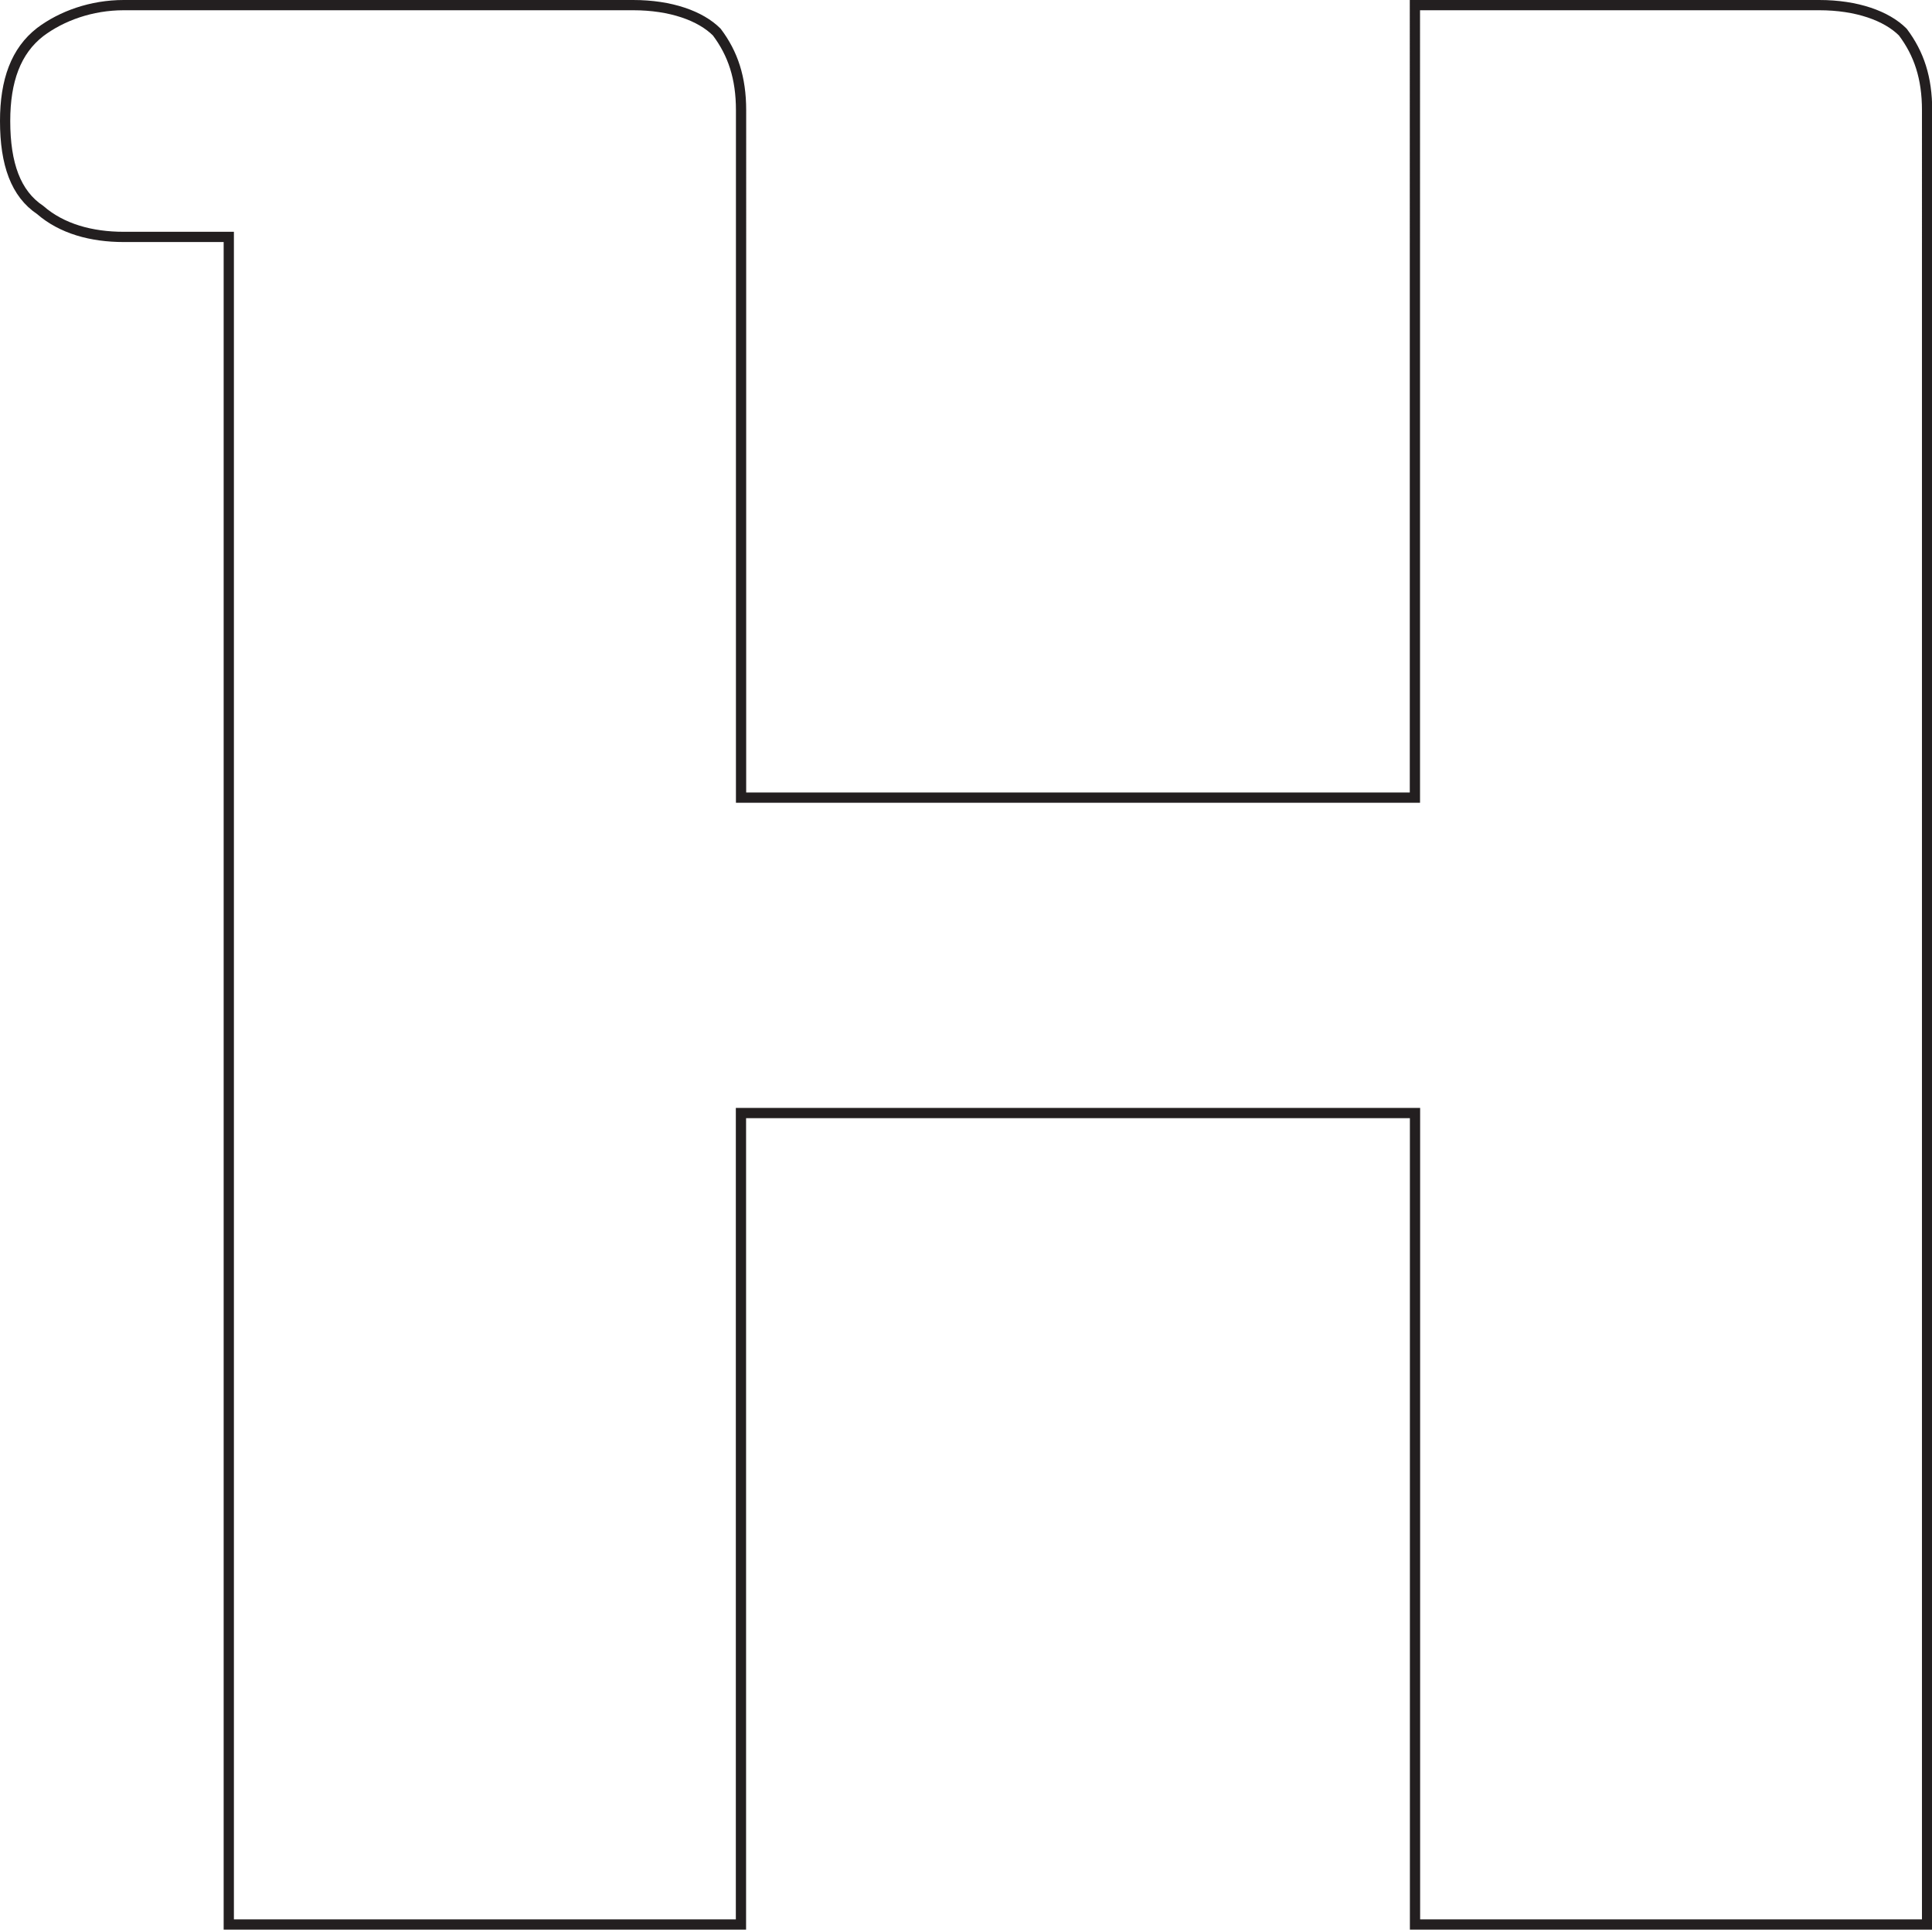 <?xml version="1.0" encoding="UTF-8"?>
<svg id="Layer_2" data-name="Layer 2" xmlns="http://www.w3.org/2000/svg" viewBox="0 0 188.57 188.31">
  <defs>
    <style>
      .cls-1 {
        fill: none;
        stroke: #231f20;
      }
    </style>
  </defs>
  <g id="Layer_1-2" data-name="Layer 1">
    <path class="cls-1" d="M12.08,23.12c-3.16,0-6.05-.79-8.16-2.63-2.37-1.58-3.42-4.47-3.42-8.68C.5,7.87,1.55,4.97,3.92,3.13,6.02,1.55,8.92,.5,12.08,.5H61.8c3.68,0,6.58,1.05,8.16,2.63,1.58,2.1,2.37,4.47,2.37,7.63V77.84h65.77V.5h39.46c3.68,0,6.58,1.05,8.16,2.63,1.58,2.1,2.37,4.47,2.37,7.63V187.81h-49.98V108.62H72.32v79.19H22.33V23.12H12.08Z"/>
  </g>
  <animateMotion
          id="st"
          dur="12s"
          begin="0s;ed.end;"
          repeatCount="1"
          fill="freeze">
          <mpath xlinkHref="#Layer_1-2"/>
        </animateMotion>
        <animateMotion
          id="ed"
          dur="12s"
          begin="st.end;"
          repeatCount="1"
          fill="freeze">
          <mpath xlinkHref="#Layer_1-2"/>
  </animateMotion>
</svg>